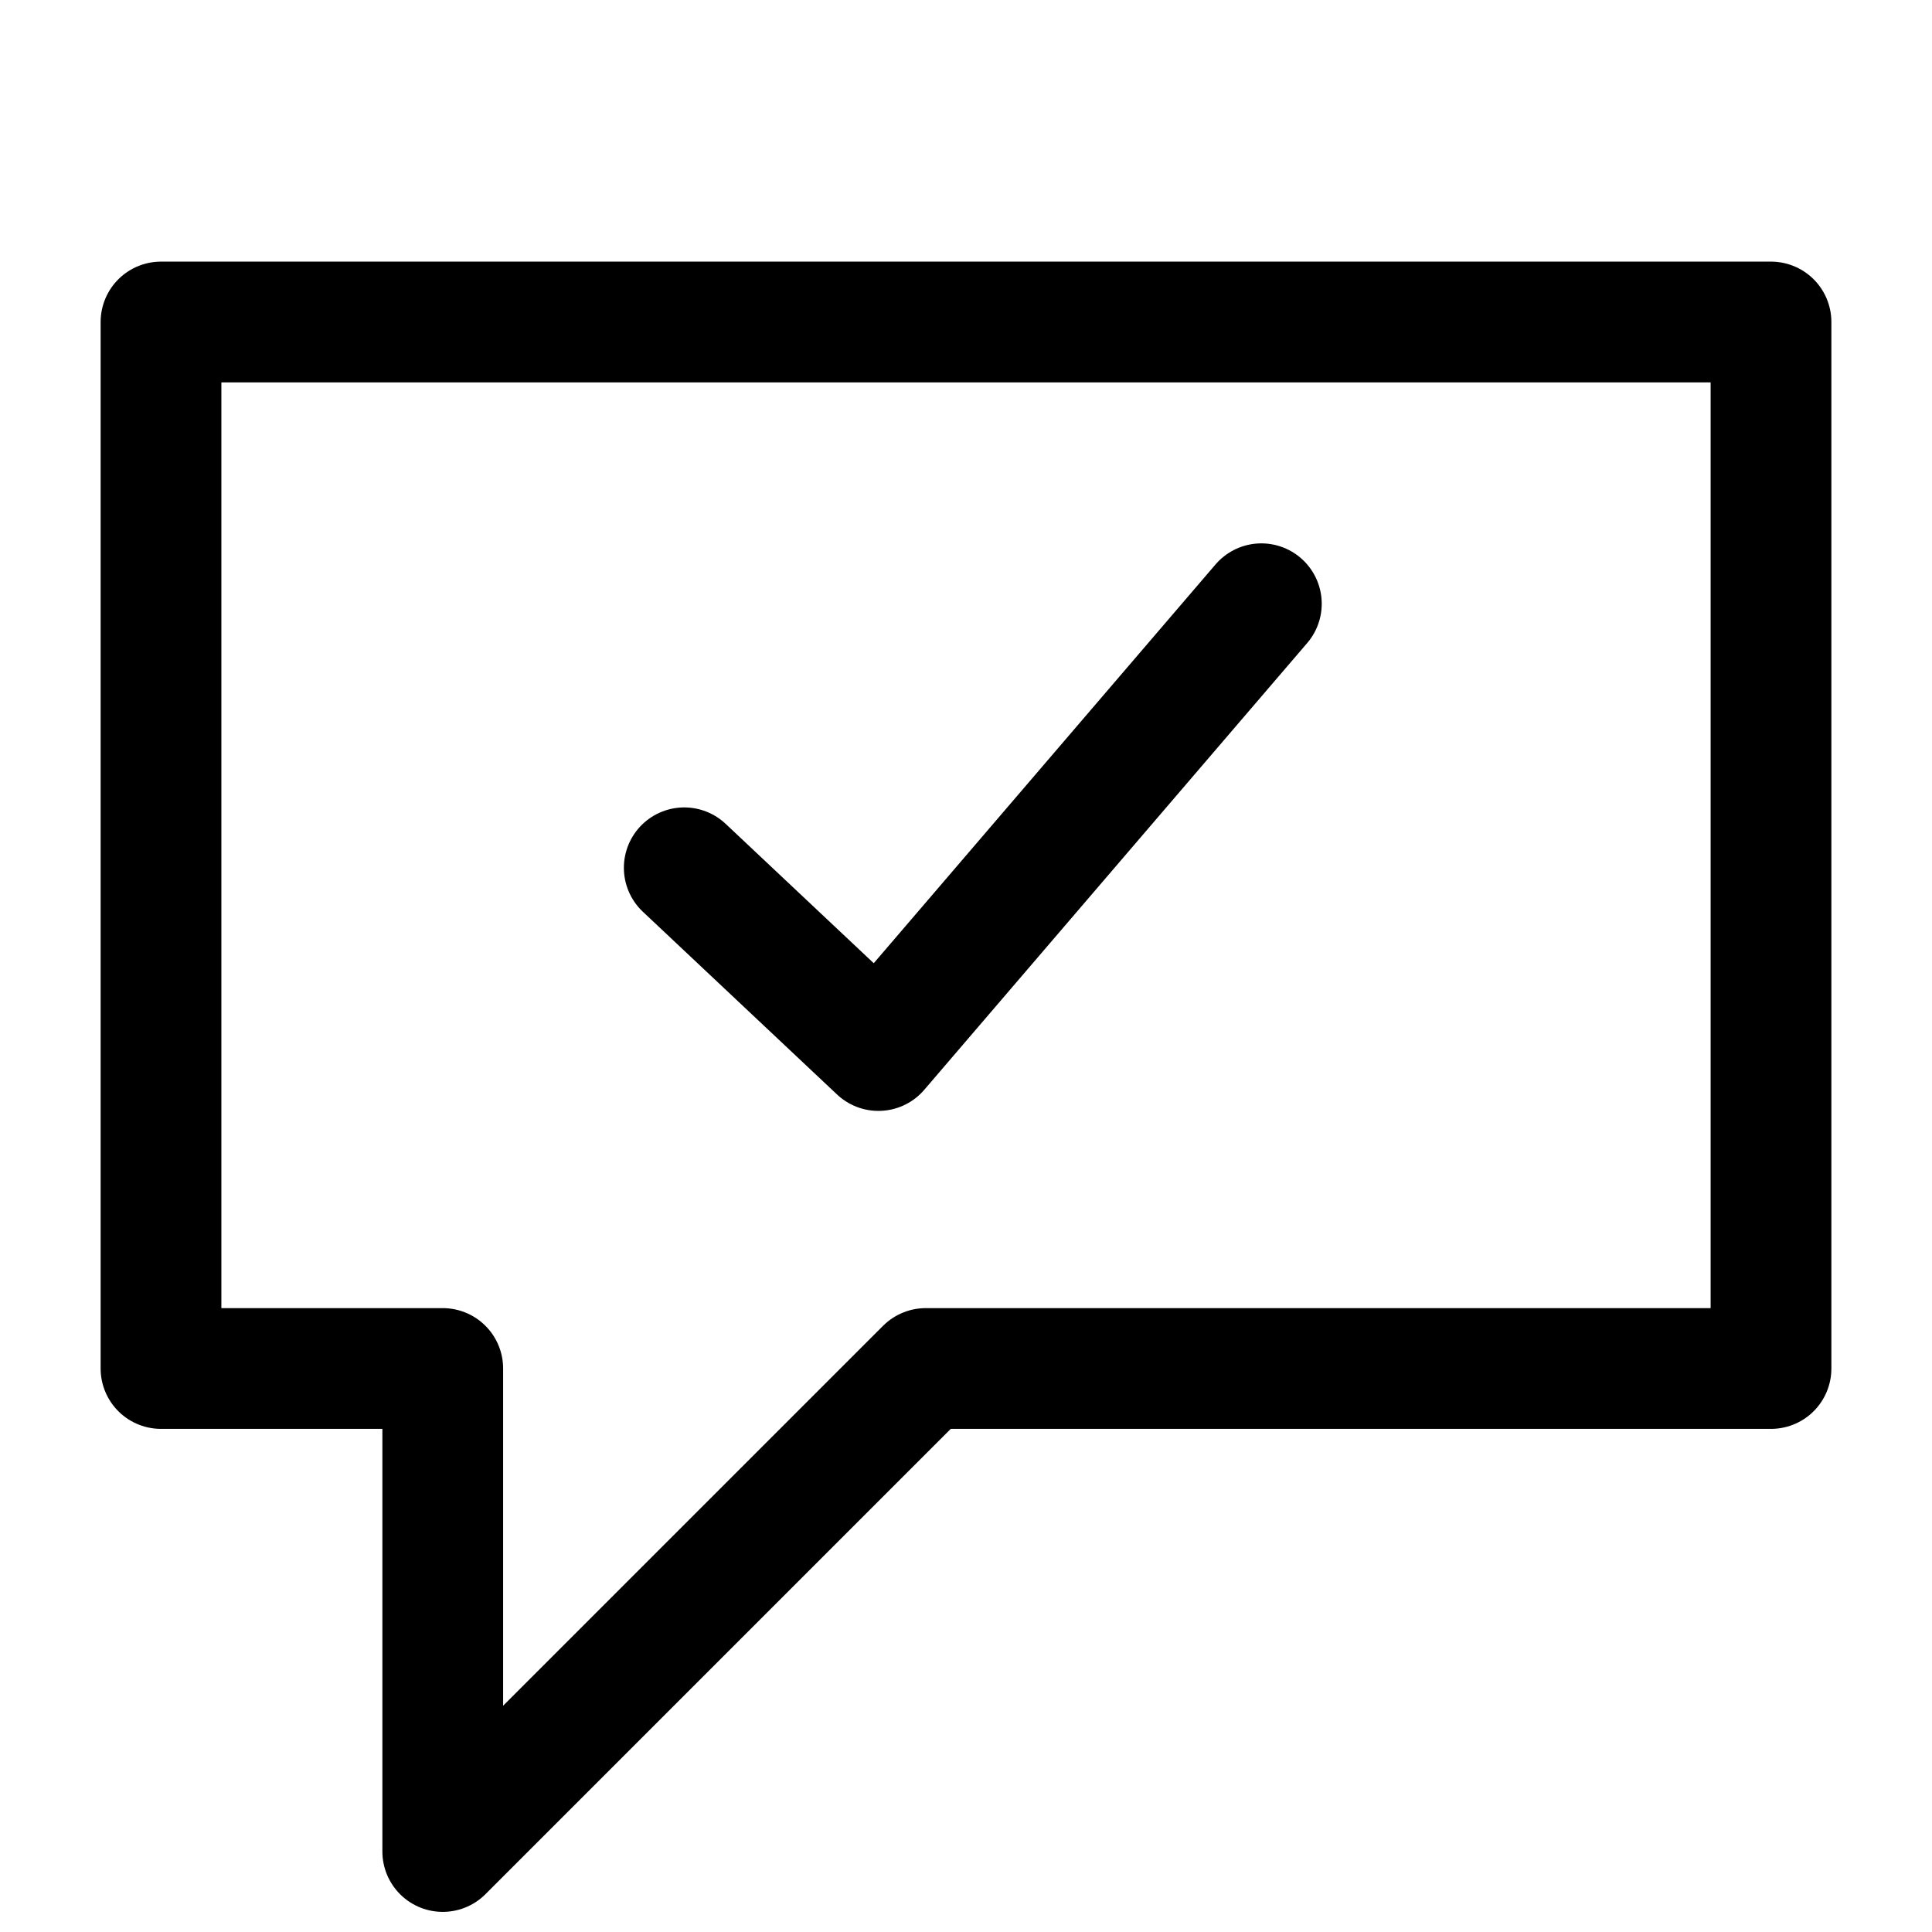 <svg width="24" height="24" viewBox="0 0 24 24" fill="none"
    xmlns="http://www.w3.org/2000/svg">
    <g id="actions/feedback">
        <path id="stroke" d="M8.5 10.78L10.912 13.05L15.669 7.5M2 4V17H5.5V23L11.5 17H22V4H2Z" stroke="currentColor" stroke-width="1.5" stroke-linecap="round" stroke-linejoin="round"/>
    </g>
</svg>
